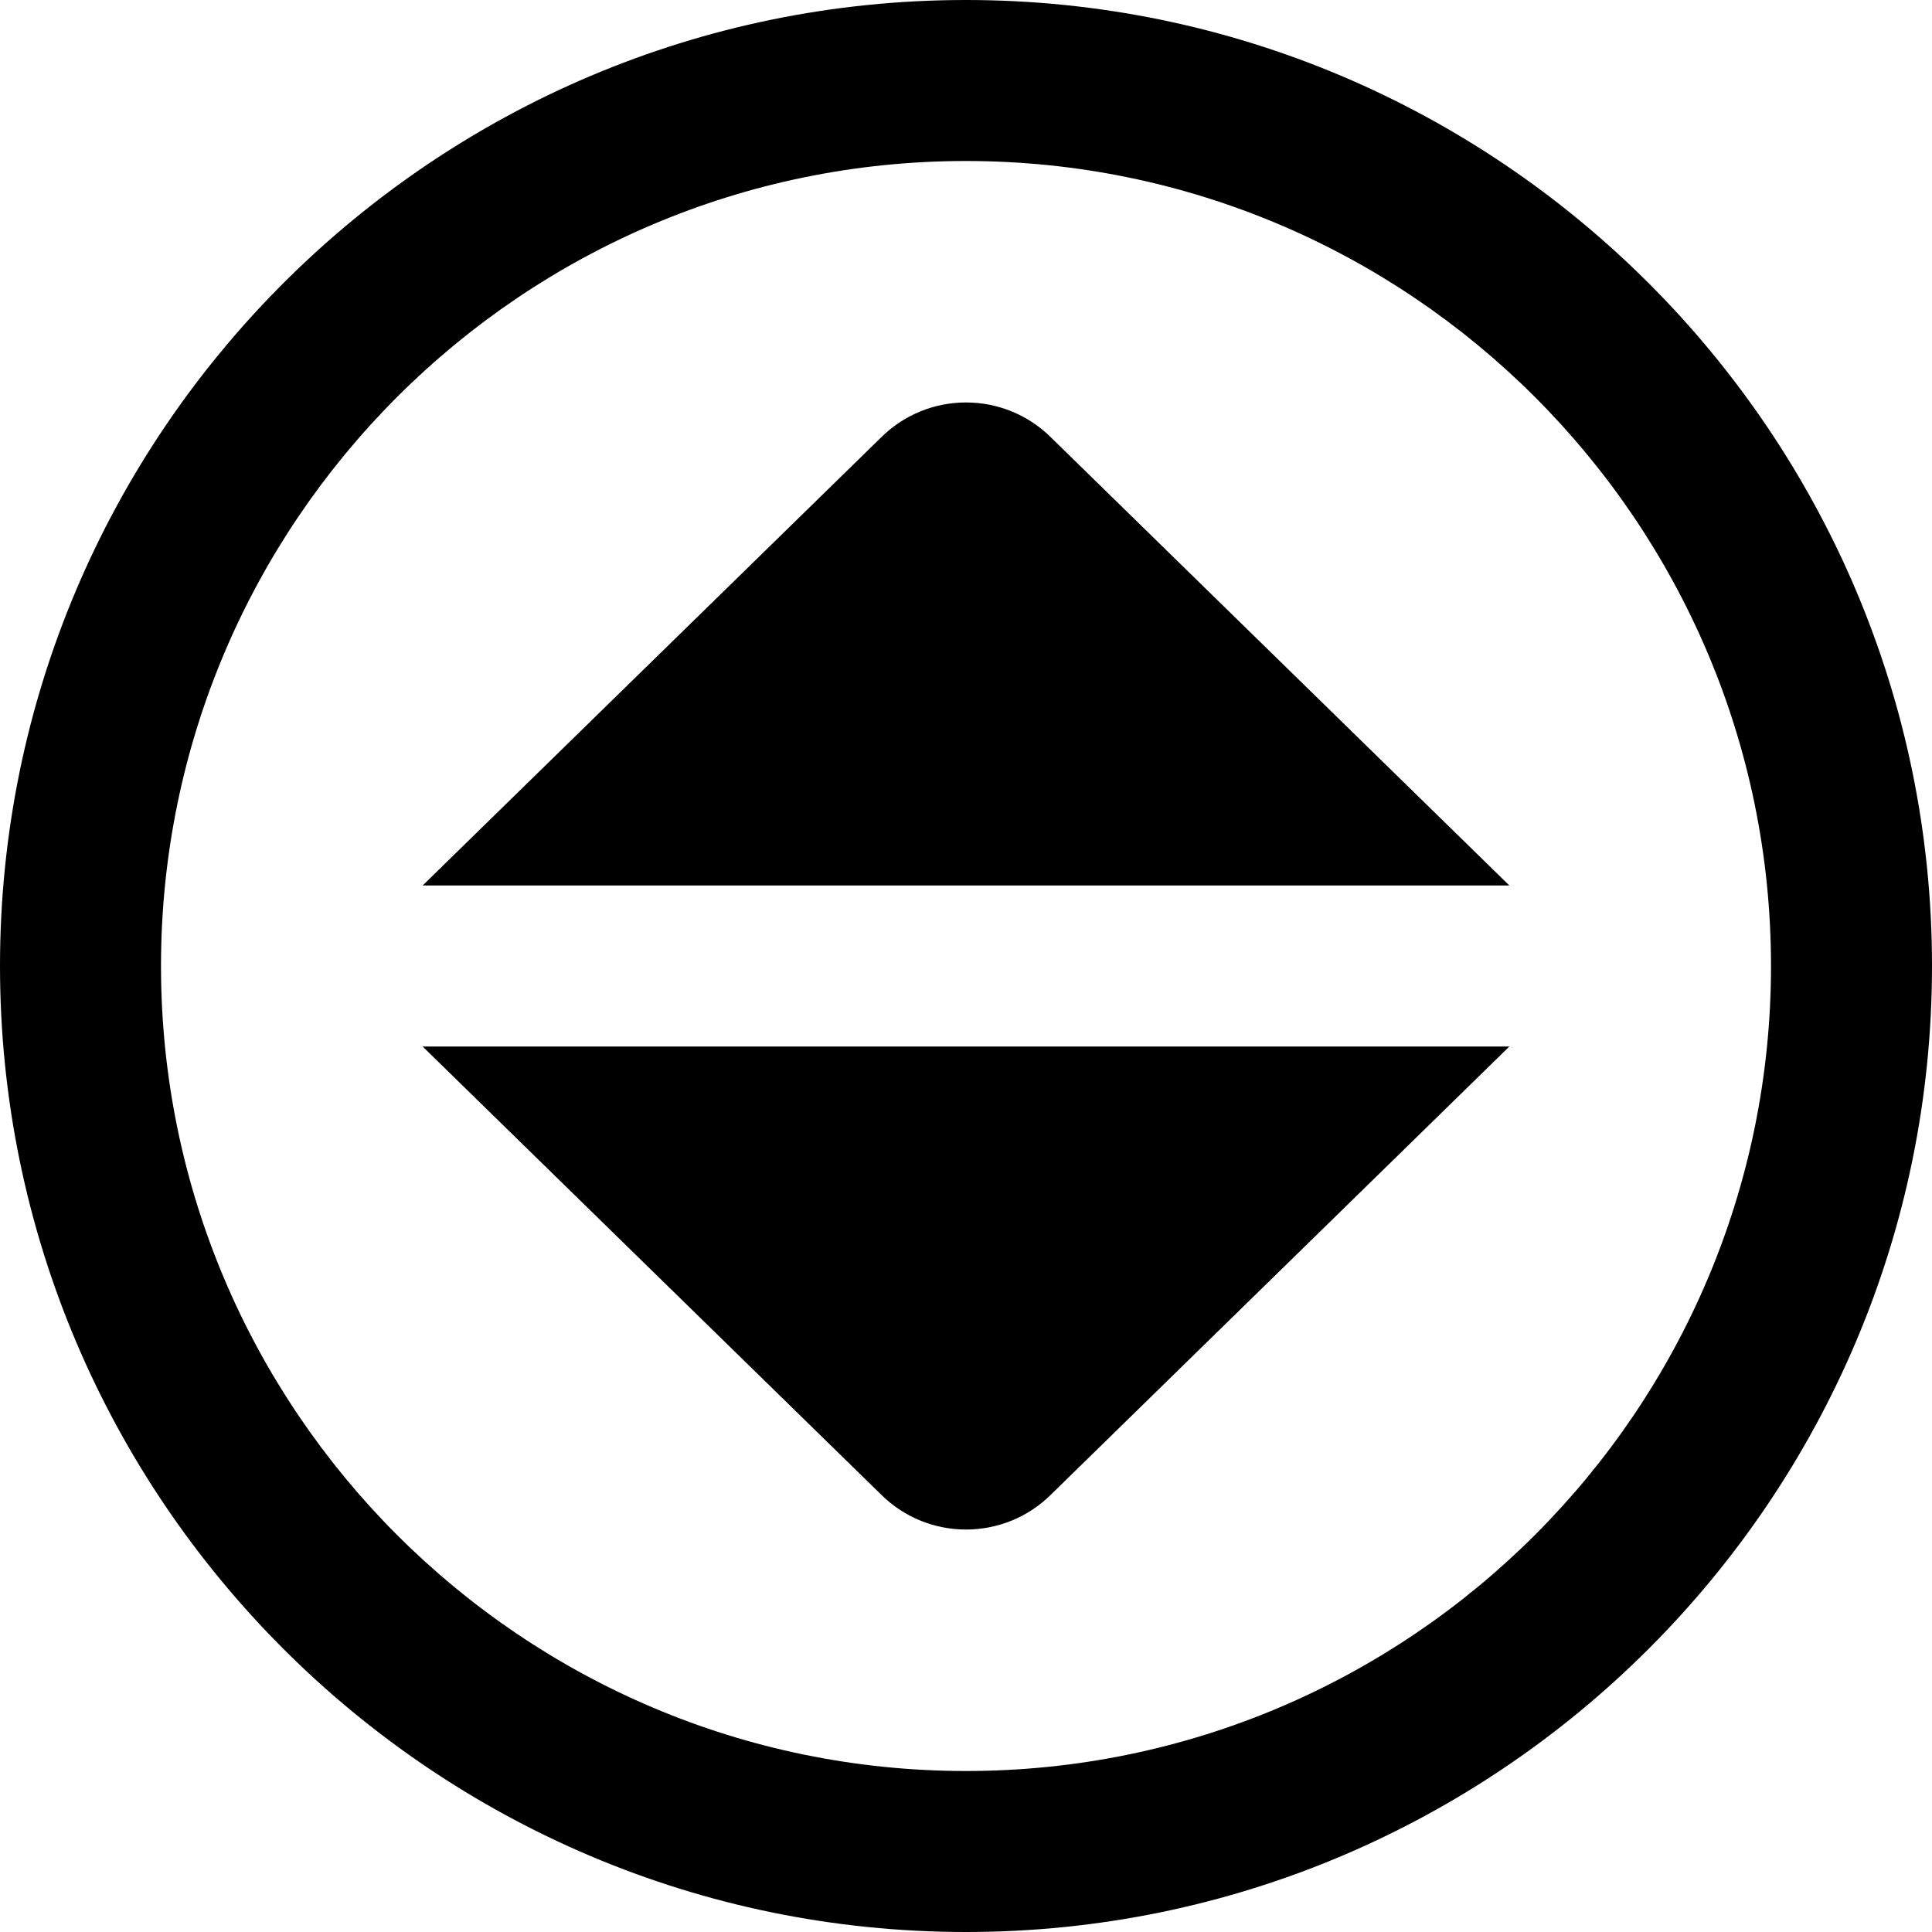 <?xml version="1.0" encoding="UTF-8"?>
<svg xmlns="http://www.w3.org/2000/svg" id="Layer_1" data-name="Layer 1" viewBox="0 0 24 24">
  <path d="m12,0C5.383,0,0,5.383,0,12s5.383,12,12,12,12-5.383,12-12S18.617,0,12,0Zm0,22c-5.514,0-10-4.486-10-10S6.486,2,12,2s10,4.486,10,10-4.486,10-10,10Zm-6.75-9h13.5l-5.689,5.561c-.586.586-1.535.586-2.121,0l-5.69-5.561Zm7.811-7.561l5.689,5.561H5.25l5.69-5.561c.586-.586,1.535-.586,2.121,0Z"/>
</svg>
